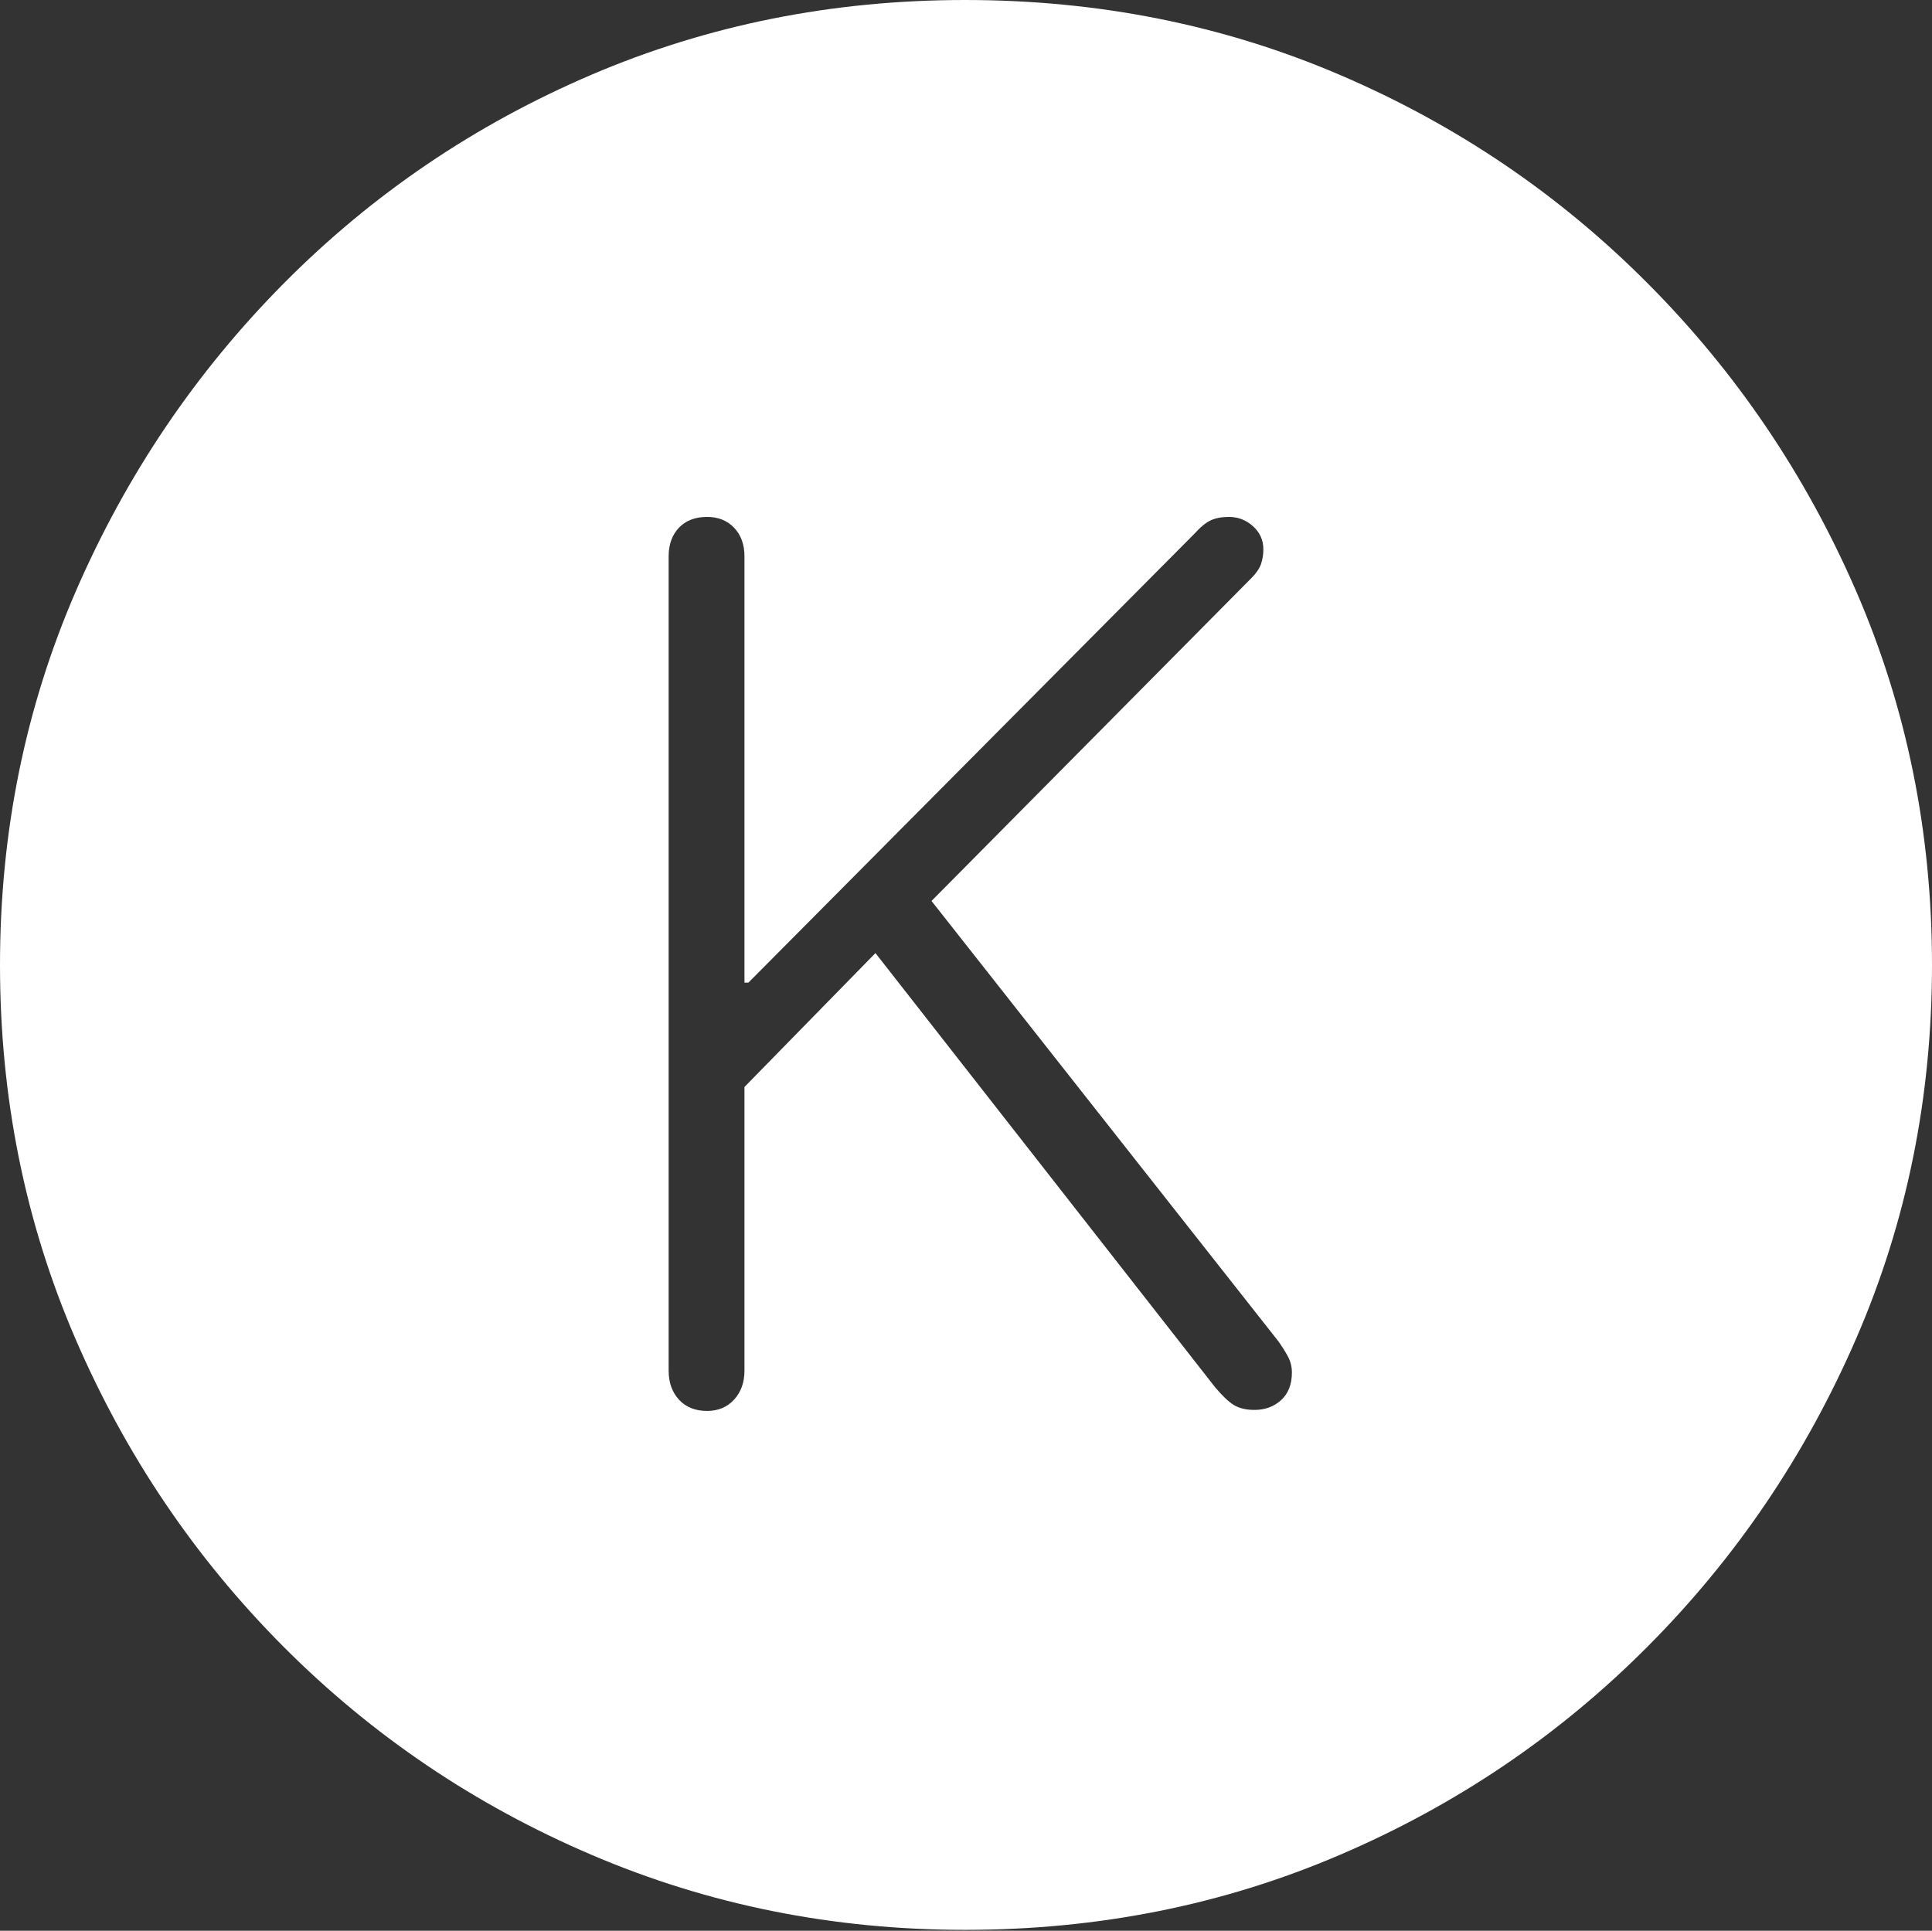 <?xml version="1.0" encoding="UTF-8"?>
<!--Generator: Apple Native CoreSVG 175-->
<!DOCTYPE svg
PUBLIC "-//W3C//DTD SVG 1.1//EN"
       "http://www.w3.org/Graphics/SVG/1.1/DTD/svg11.dtd">
<svg version="1.1" xmlns="http://www.w3.org/2000/svg" xmlns:xlink="http://www.w3.org/1999/xlink" width="19.16" height="19.15">
 <rect width="100%" height="100%" fill="#333333" stroke="none"/>
 <g>
  <rect height="19.15" opacity="0" width="19.16" x="0" y="0"/>
  <path d="M9.57 19.141Q11.553 19.141 13.286 18.398Q15.02 17.656 16.338 16.333Q17.656 15.01 18.408 13.276Q19.16 11.543 19.16 9.57Q19.16 7.598 18.408 5.864Q17.656 4.131 16.338 2.808Q15.02 1.484 13.286 0.742Q11.553 0 9.57 0Q7.598 0 5.864 0.742Q4.131 1.484 2.817 2.808Q1.504 4.131 0.752 5.864Q0 7.598 0 9.57Q0 11.543 0.747 13.276Q1.494 15.01 2.812 16.333Q4.131 17.656 5.869 18.398Q7.607 19.141 9.57 19.141ZM7.012 13.994Q6.836 13.994 6.733 13.882Q6.631 13.77 6.631 13.594L6.631 5.518Q6.631 5.342 6.733 5.234Q6.836 5.127 7.012 5.127Q7.178 5.127 7.28 5.234Q7.383 5.342 7.383 5.518L7.383 9.746L7.422 9.746L11.846 5.293Q11.934 5.195 12.007 5.161Q12.08 5.127 12.188 5.127Q12.324 5.127 12.427 5.22Q12.529 5.312 12.529 5.449Q12.529 5.527 12.505 5.596Q12.48 5.664 12.412 5.732L9.238 8.936L12.676 13.301Q12.725 13.369 12.769 13.447Q12.812 13.525 12.812 13.613Q12.812 13.789 12.705 13.887Q12.598 13.984 12.441 13.984Q12.315 13.984 12.236 13.935Q12.158 13.887 12.051 13.76L8.682 9.453L7.383 10.781L7.383 13.594Q7.383 13.77 7.28 13.882Q7.178 13.994 7.012 13.994Z" fill="#ffffff"/>
 </g>
</svg>
